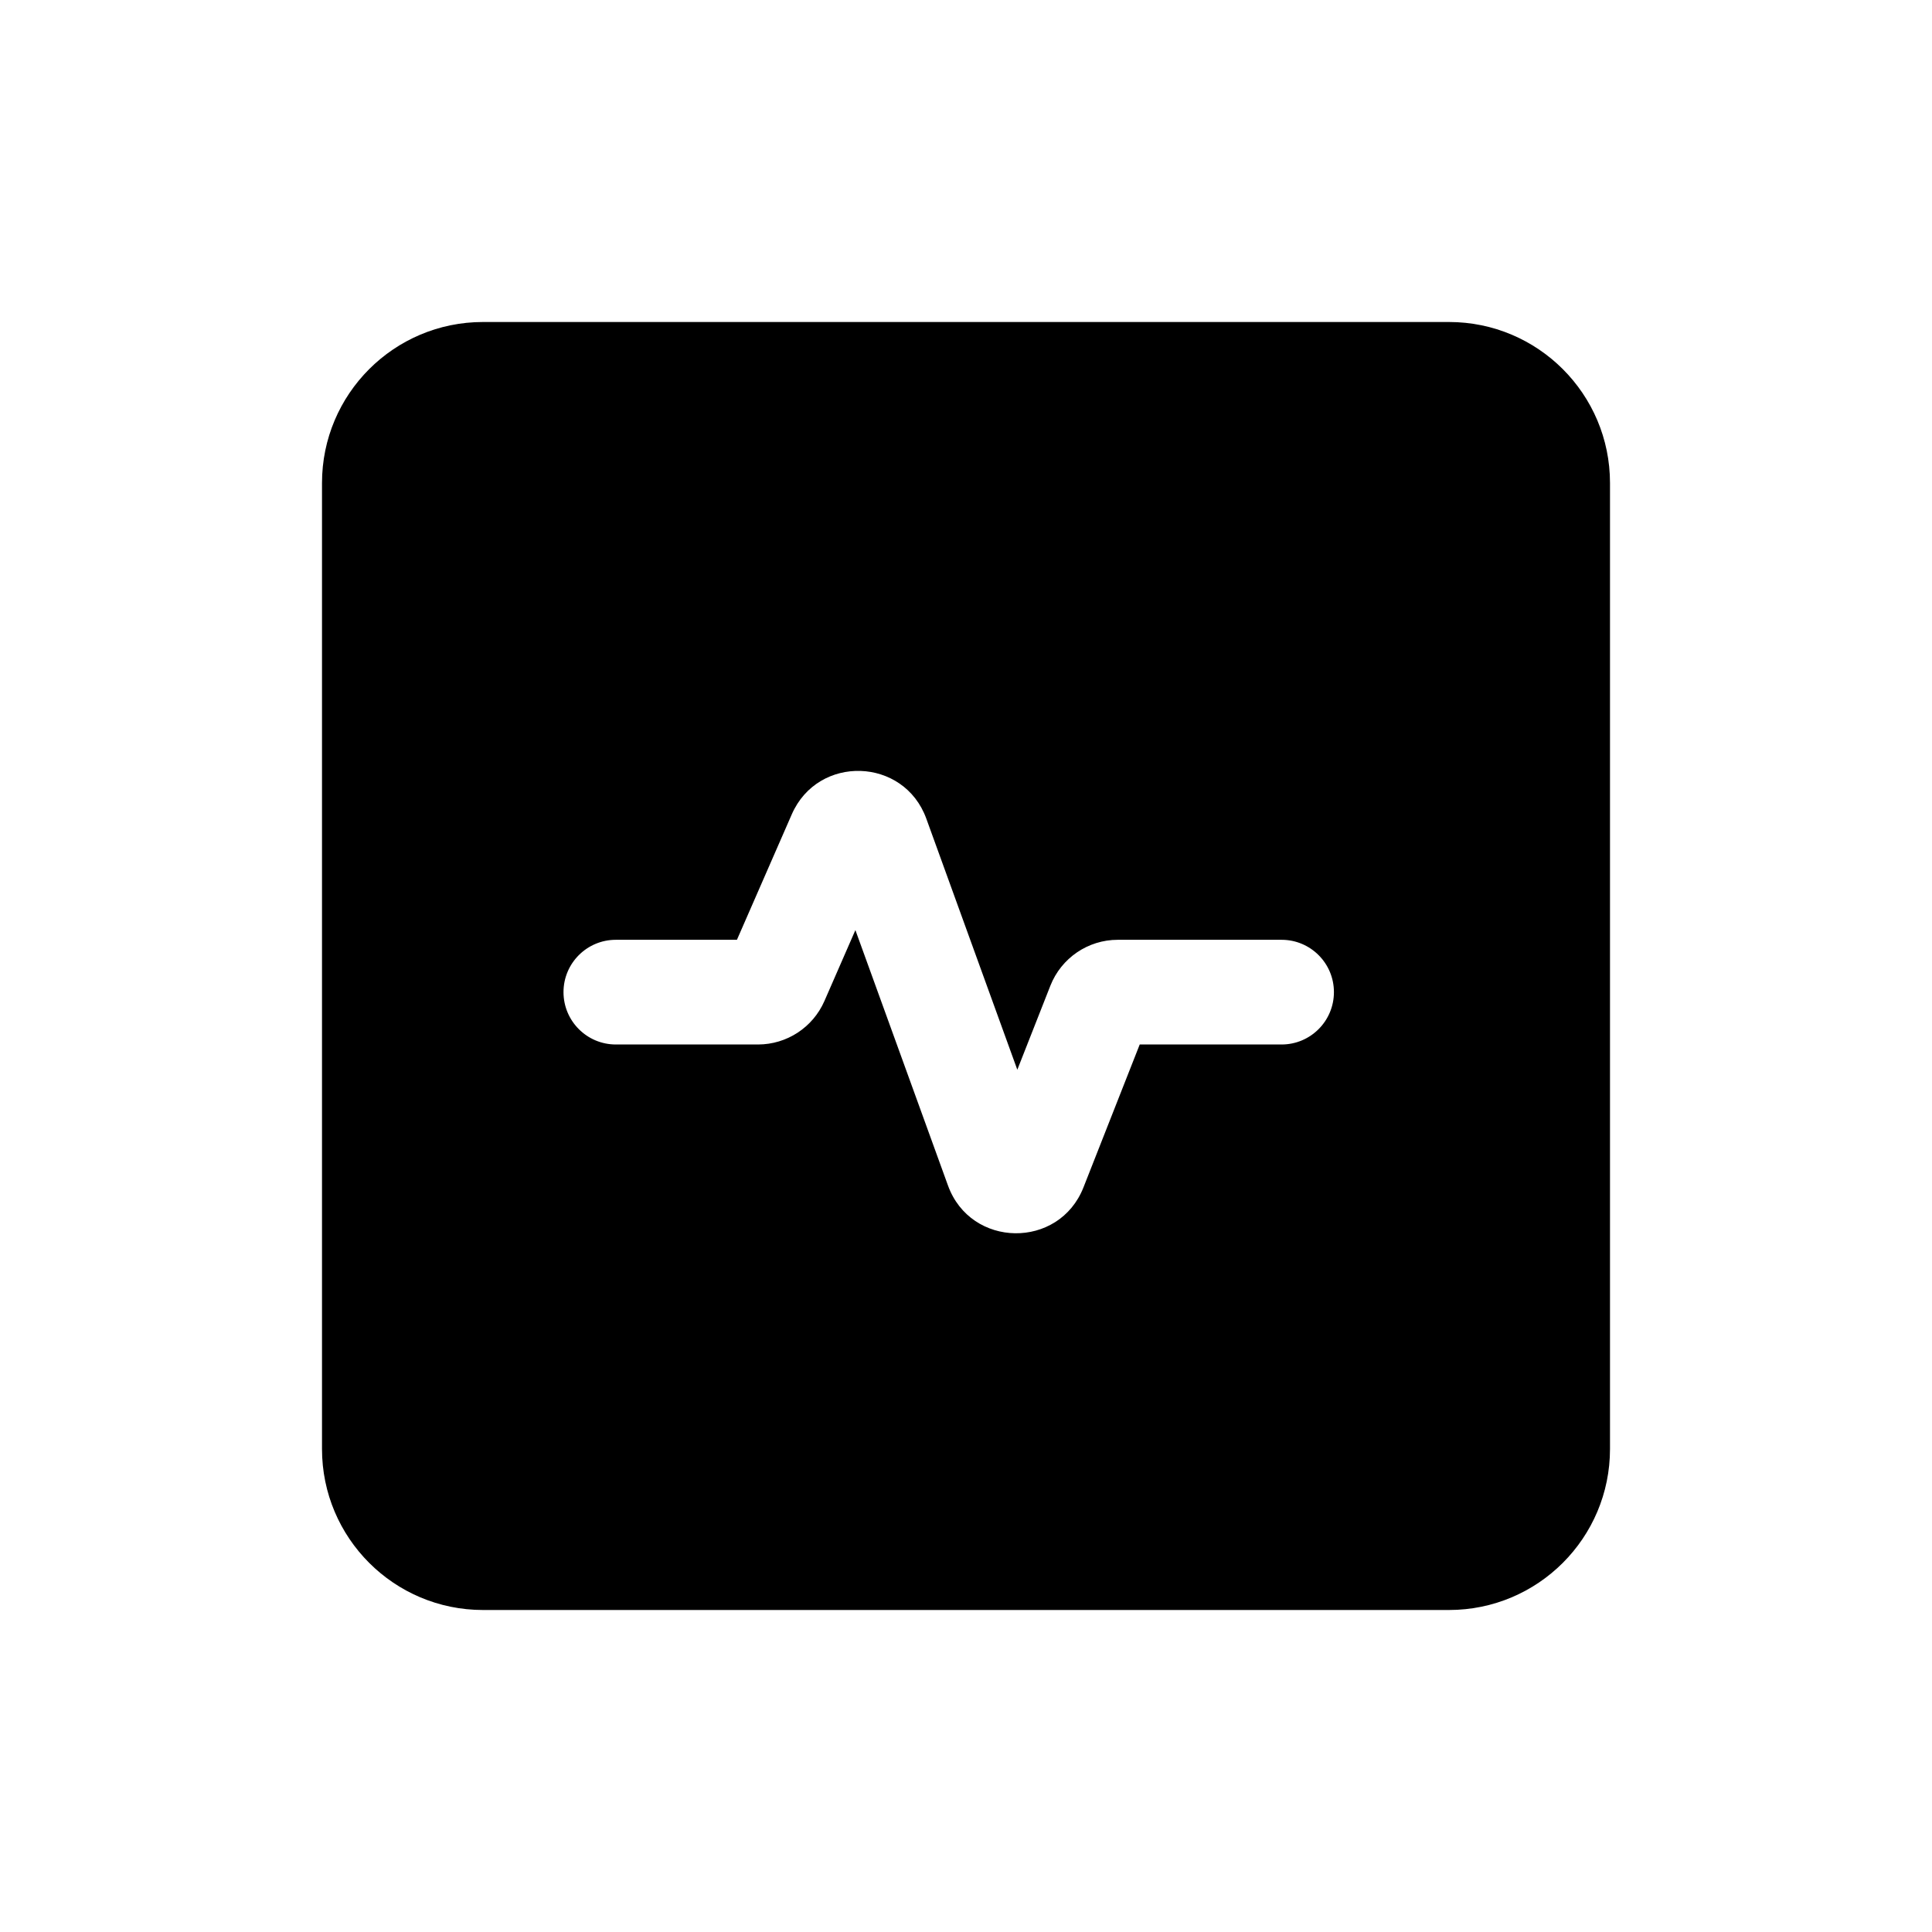 <svg width="48" height="48" viewBox="0 0 48 48" fill="none" xmlns="http://www.w3.org/2000/svg">
<path fill-rule="evenodd" clip-rule="evenodd" d="M12 8C9.791 8 8 9.791 8 12V36C8 38.209 9.791 40 12 40H36C38.209 40 40 38.209 40 36V12C40 9.791 38.209 8 36 8H12ZM20.482 24.871L21.252 23.108L23.552 29.453C24.117 31.013 26.312 31.043 26.919 29.499L28.316 25.95H31.841C32.559 25.95 33.141 25.367 33.141 24.649C33.141 23.931 32.559 23.349 31.841 23.349H27.771C27.031 23.349 26.367 23.802 26.096 24.49L25.275 26.577L23.014 20.339C22.46 18.811 20.324 18.742 19.672 20.231L18.309 23.349H15.3C14.582 23.349 14 23.931 14 24.649C14 25.367 14.582 25.95 15.3 25.95H18.832C19.548 25.95 20.195 25.526 20.482 24.871Z" fill="black"/>
</svg>
